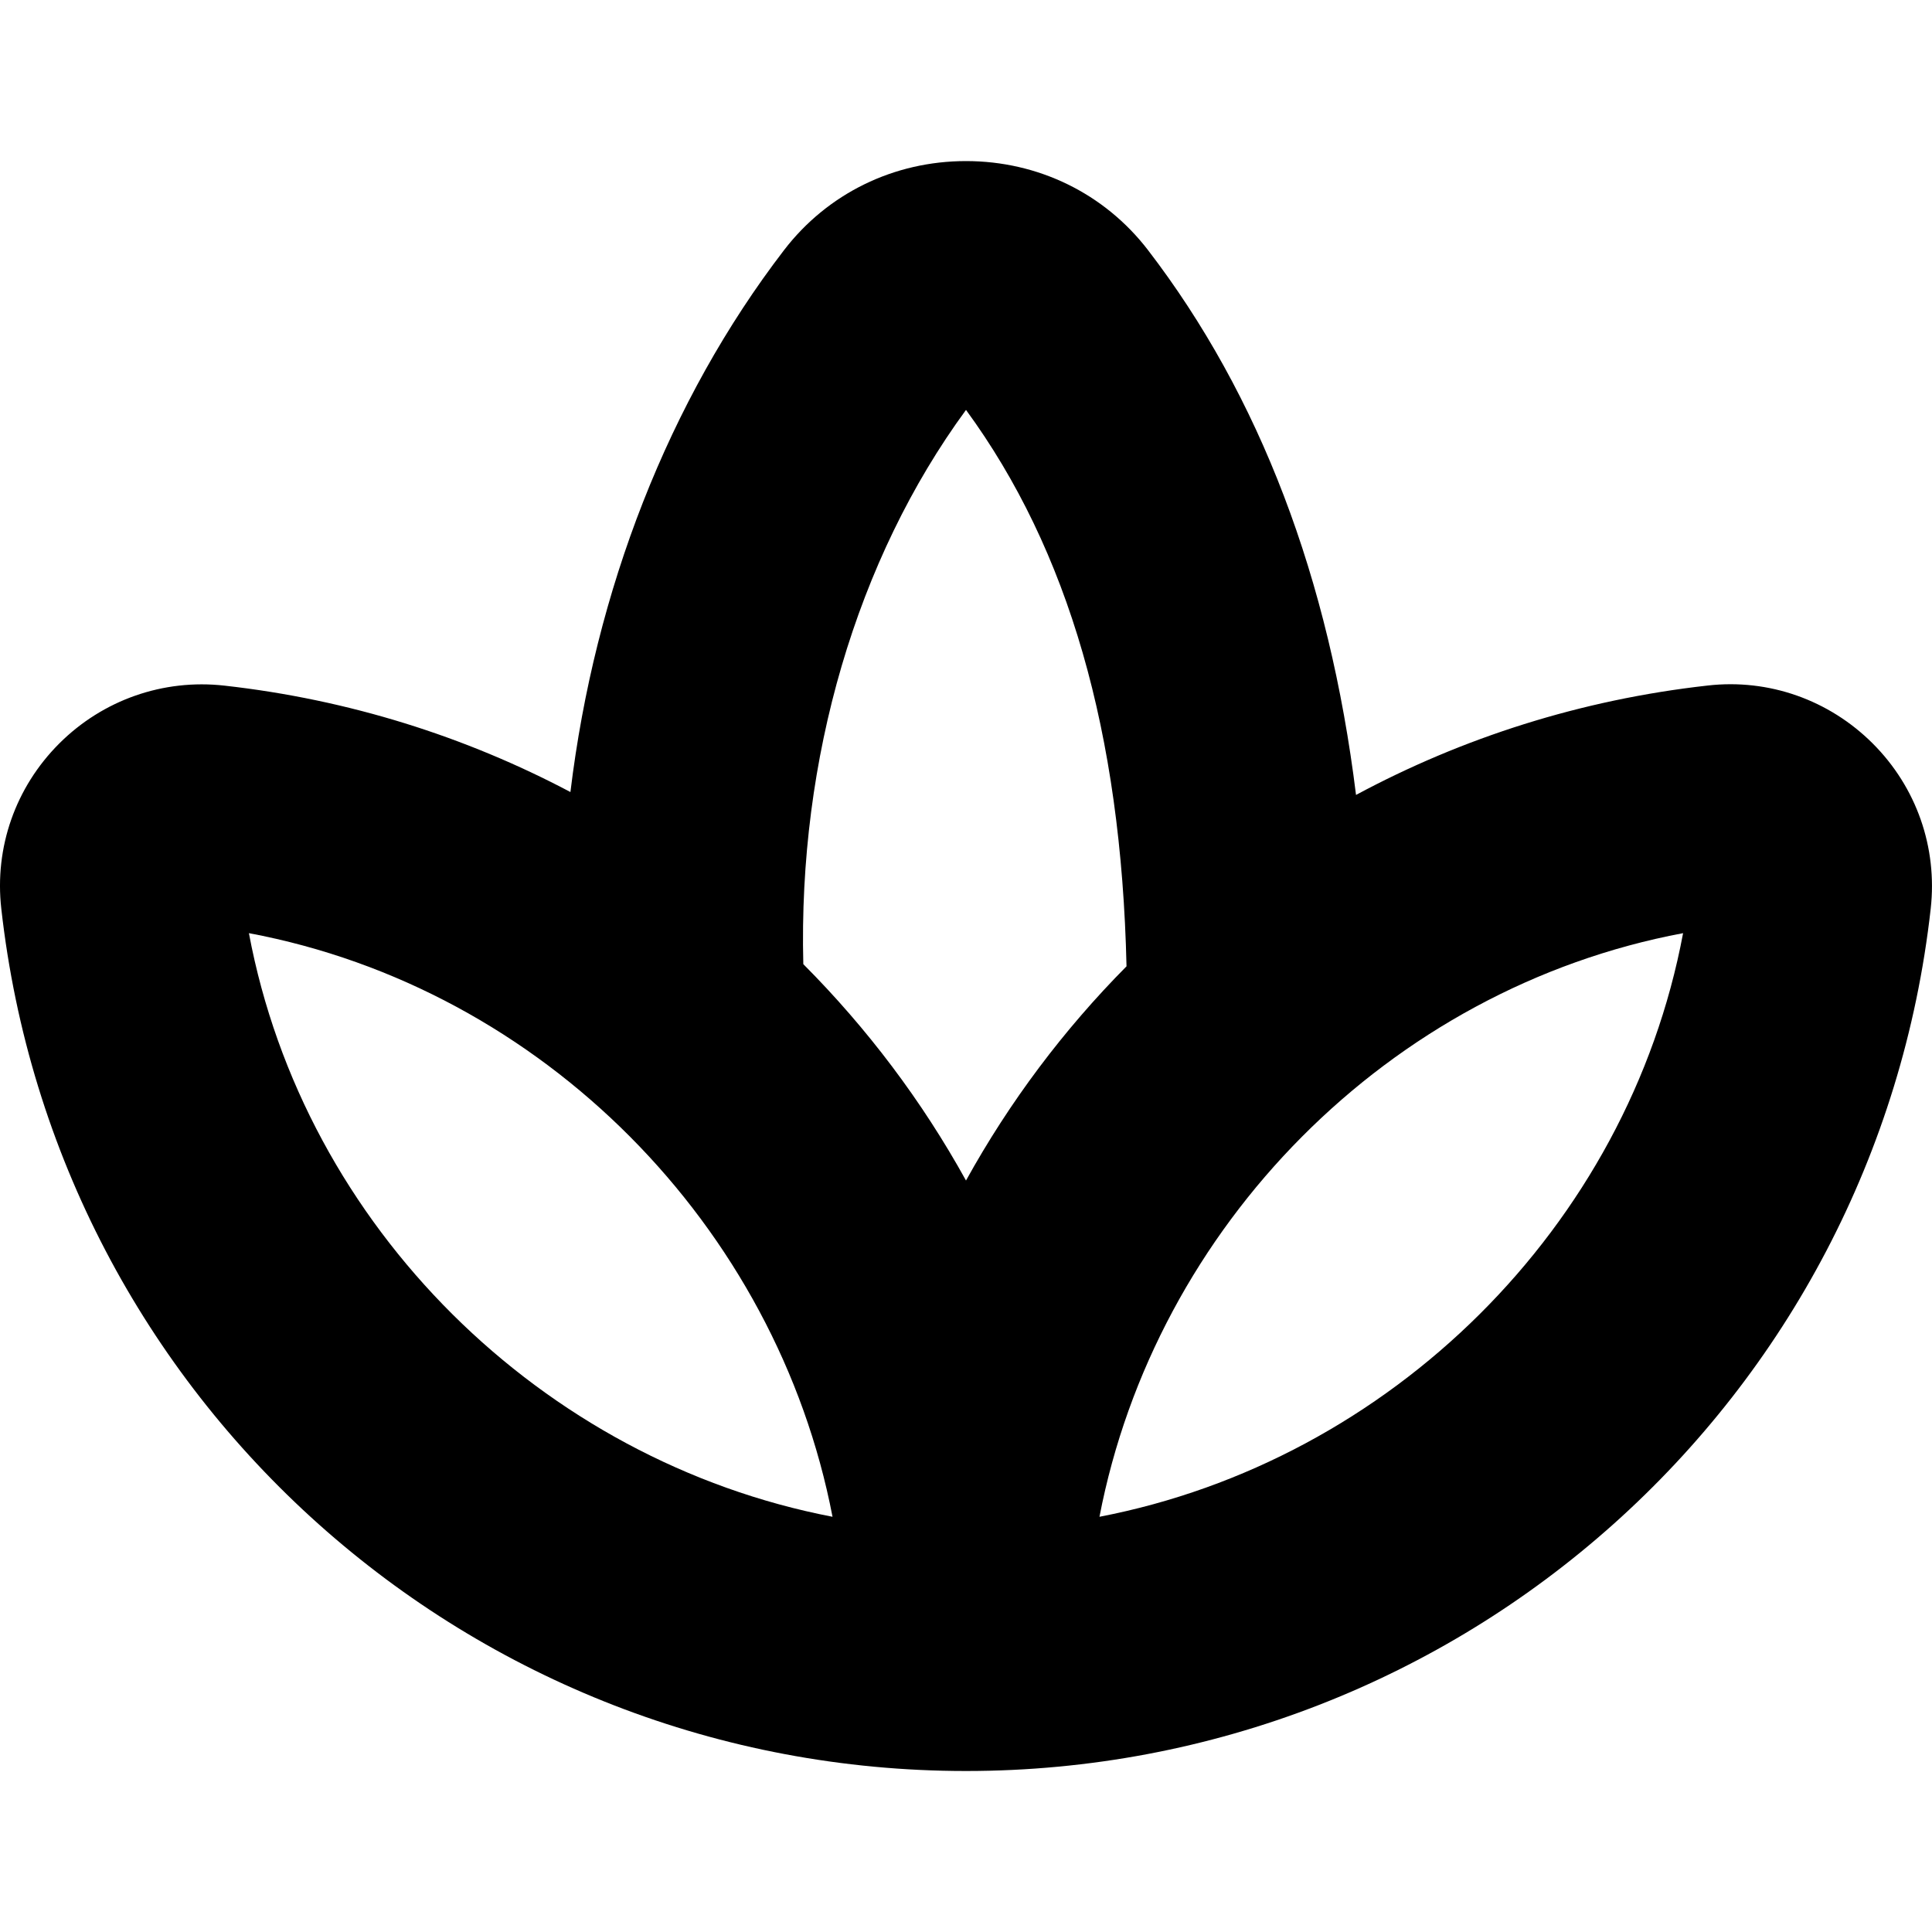 <?xml version="1.0" encoding="UTF-8"?>
<svg xmlns="http://www.w3.org/2000/svg" id="Layer_1" data-name="Layer 1" viewBox="0 0 24 24">
  <path d="m23.264,9.236c-.543-.542-1.292-.807-2.051-.72-1.574.176-3.047.649-4.368,1.359-.332-2.691-1.197-4.961-2.584-6.768-.54-.703-1.364-1.106-2.261-1.106s-1.721.403-2.261,1.107c-1.432,1.866-2.35,4.227-2.653,6.731-1.303-.689-2.753-1.149-4.299-1.322-.758-.085-1.509.177-2.052.72S-.07,10.527.016,11.287c.683,6.107,5.835,10.713,11.984,10.713s11.301-4.605,11.984-10.712c.085-.761-.177-1.509-.72-2.052Zm-11.264-4.144c1.274,1.741,1.928,4.009,1.994,6.912-.782.789-1.454,1.684-1.994,2.661-.546-.988-1.228-1.892-2.021-2.688-.065-2.551.661-5.029,2.021-6.885ZM3.092,11.592c3.655.685,6.556,3.643,7.25,7.25-3.606-.694-6.564-3.594-7.25-7.25Zm10.566,7.25c.694-3.606,3.594-6.564,7.25-7.25-.685,3.655-3.643,6.556-7.25,7.25Z"/>
</svg>

